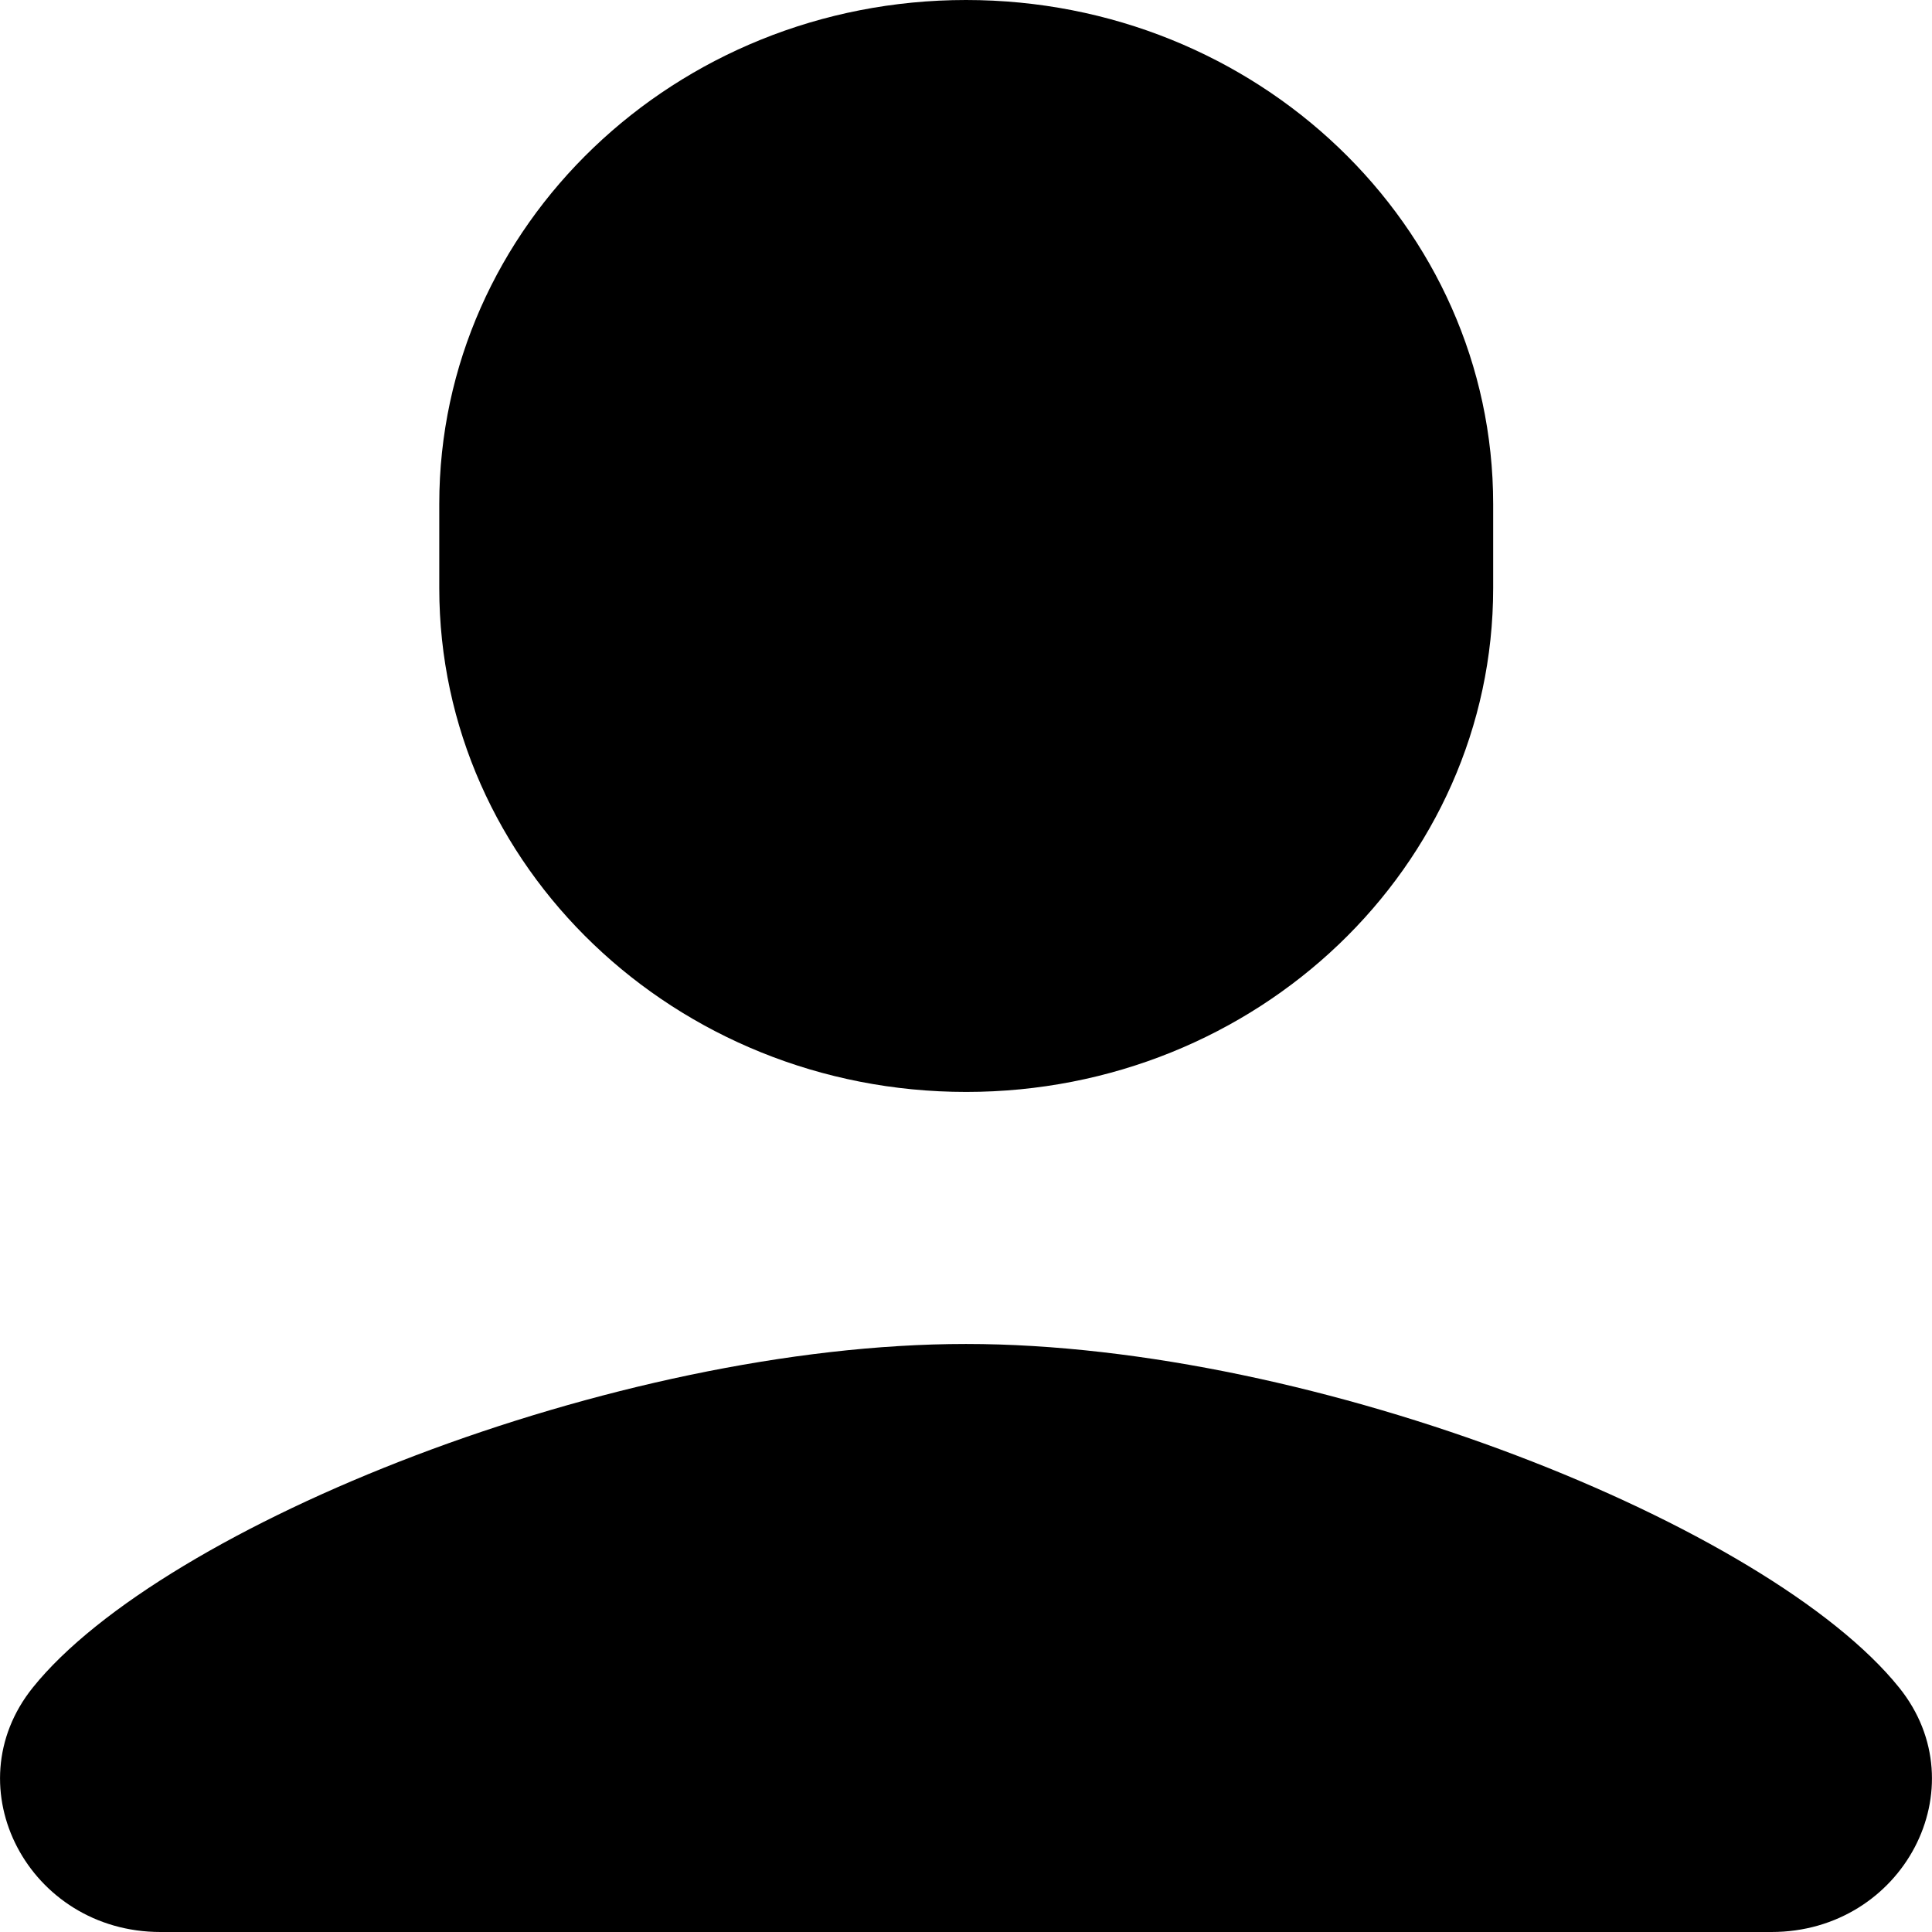 <svg viewBox="0 0 22 22">
    <path d="M11 0C7.688 0 5.002 2.57 5.002 5.739V6.696C5.002 9.866 7.688 12.434 11.002 12.434C14.316 12.434 17.003 9.866 17.003 6.696V5.739C17.002 2.57 14.315 0 11 0ZM11 15.304C6.993 15.304 1.852 17.377 0.374 19.216C-0.54 20.353 0.33 22 1.828 22H20.172C21.67 22 22.54 20.353 21.626 19.217C20.148 17.378 15.005 15.304 11 15.304Z" />
</svg>
